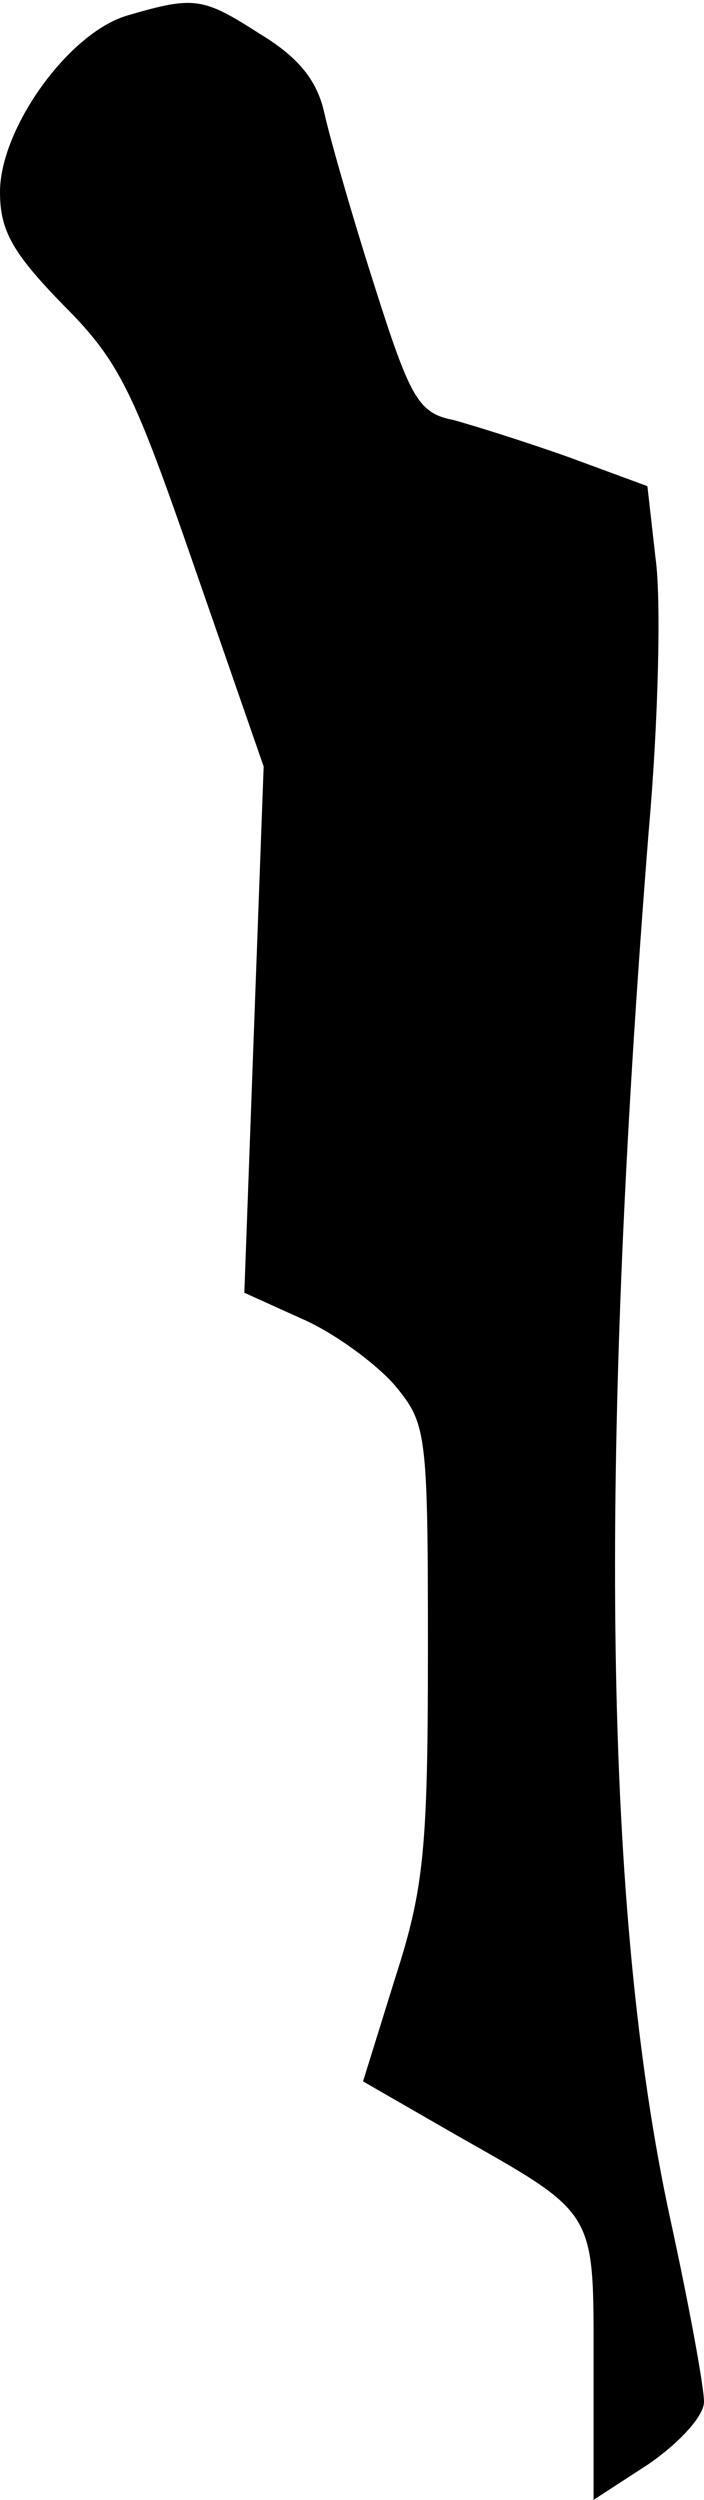 <?xml version="1.0" standalone="no"?>
<!DOCTYPE svg PUBLIC "-//W3C//DTD SVG 20010904//EN"
 "http://www.w3.org/TR/2001/REC-SVG-20010904/DTD/svg10.dtd">
<svg version="1.0" xmlns="http://www.w3.org/2000/svg"
 width="51pt" height="181pt" viewBox="0 0 51 181"
 preserveAspectRatio="xMidYMid meet">
<g transform="translate(0,181) scale(0.1,-0.1)"
fill="#000000" stroke="none">
<path fill="#000000" stroke="none" d="M93 1799 c-43 -12 -93 -82 -93 -128 0
-28 9 -44 46 -82 41 -41 51 -63 95 -190 l50 -144 -7 -190 -7 -191 42 -19 c23
-10 53 -32 67 -48 23 -28 24 -33 24 -192 0 -145 -3 -173 -24 -238 l-23 -74 66
-38 c104 -59 101 -54 101 -167 l0 -98 40 26 c23 16 40 35 40 45 0 11 -11 71
-25 135 -47 219 -52 537 -15 1003 7 79 9 167 5 196 l-6 53 -57 21 c-31 11 -69
23 -84 27 -25 5 -31 16 -57 98 -16 50 -32 106 -36 124 -5 23 -18 40 -46 57
-42 27 -48 28 -96 14z"/>
</g>
</svg>
